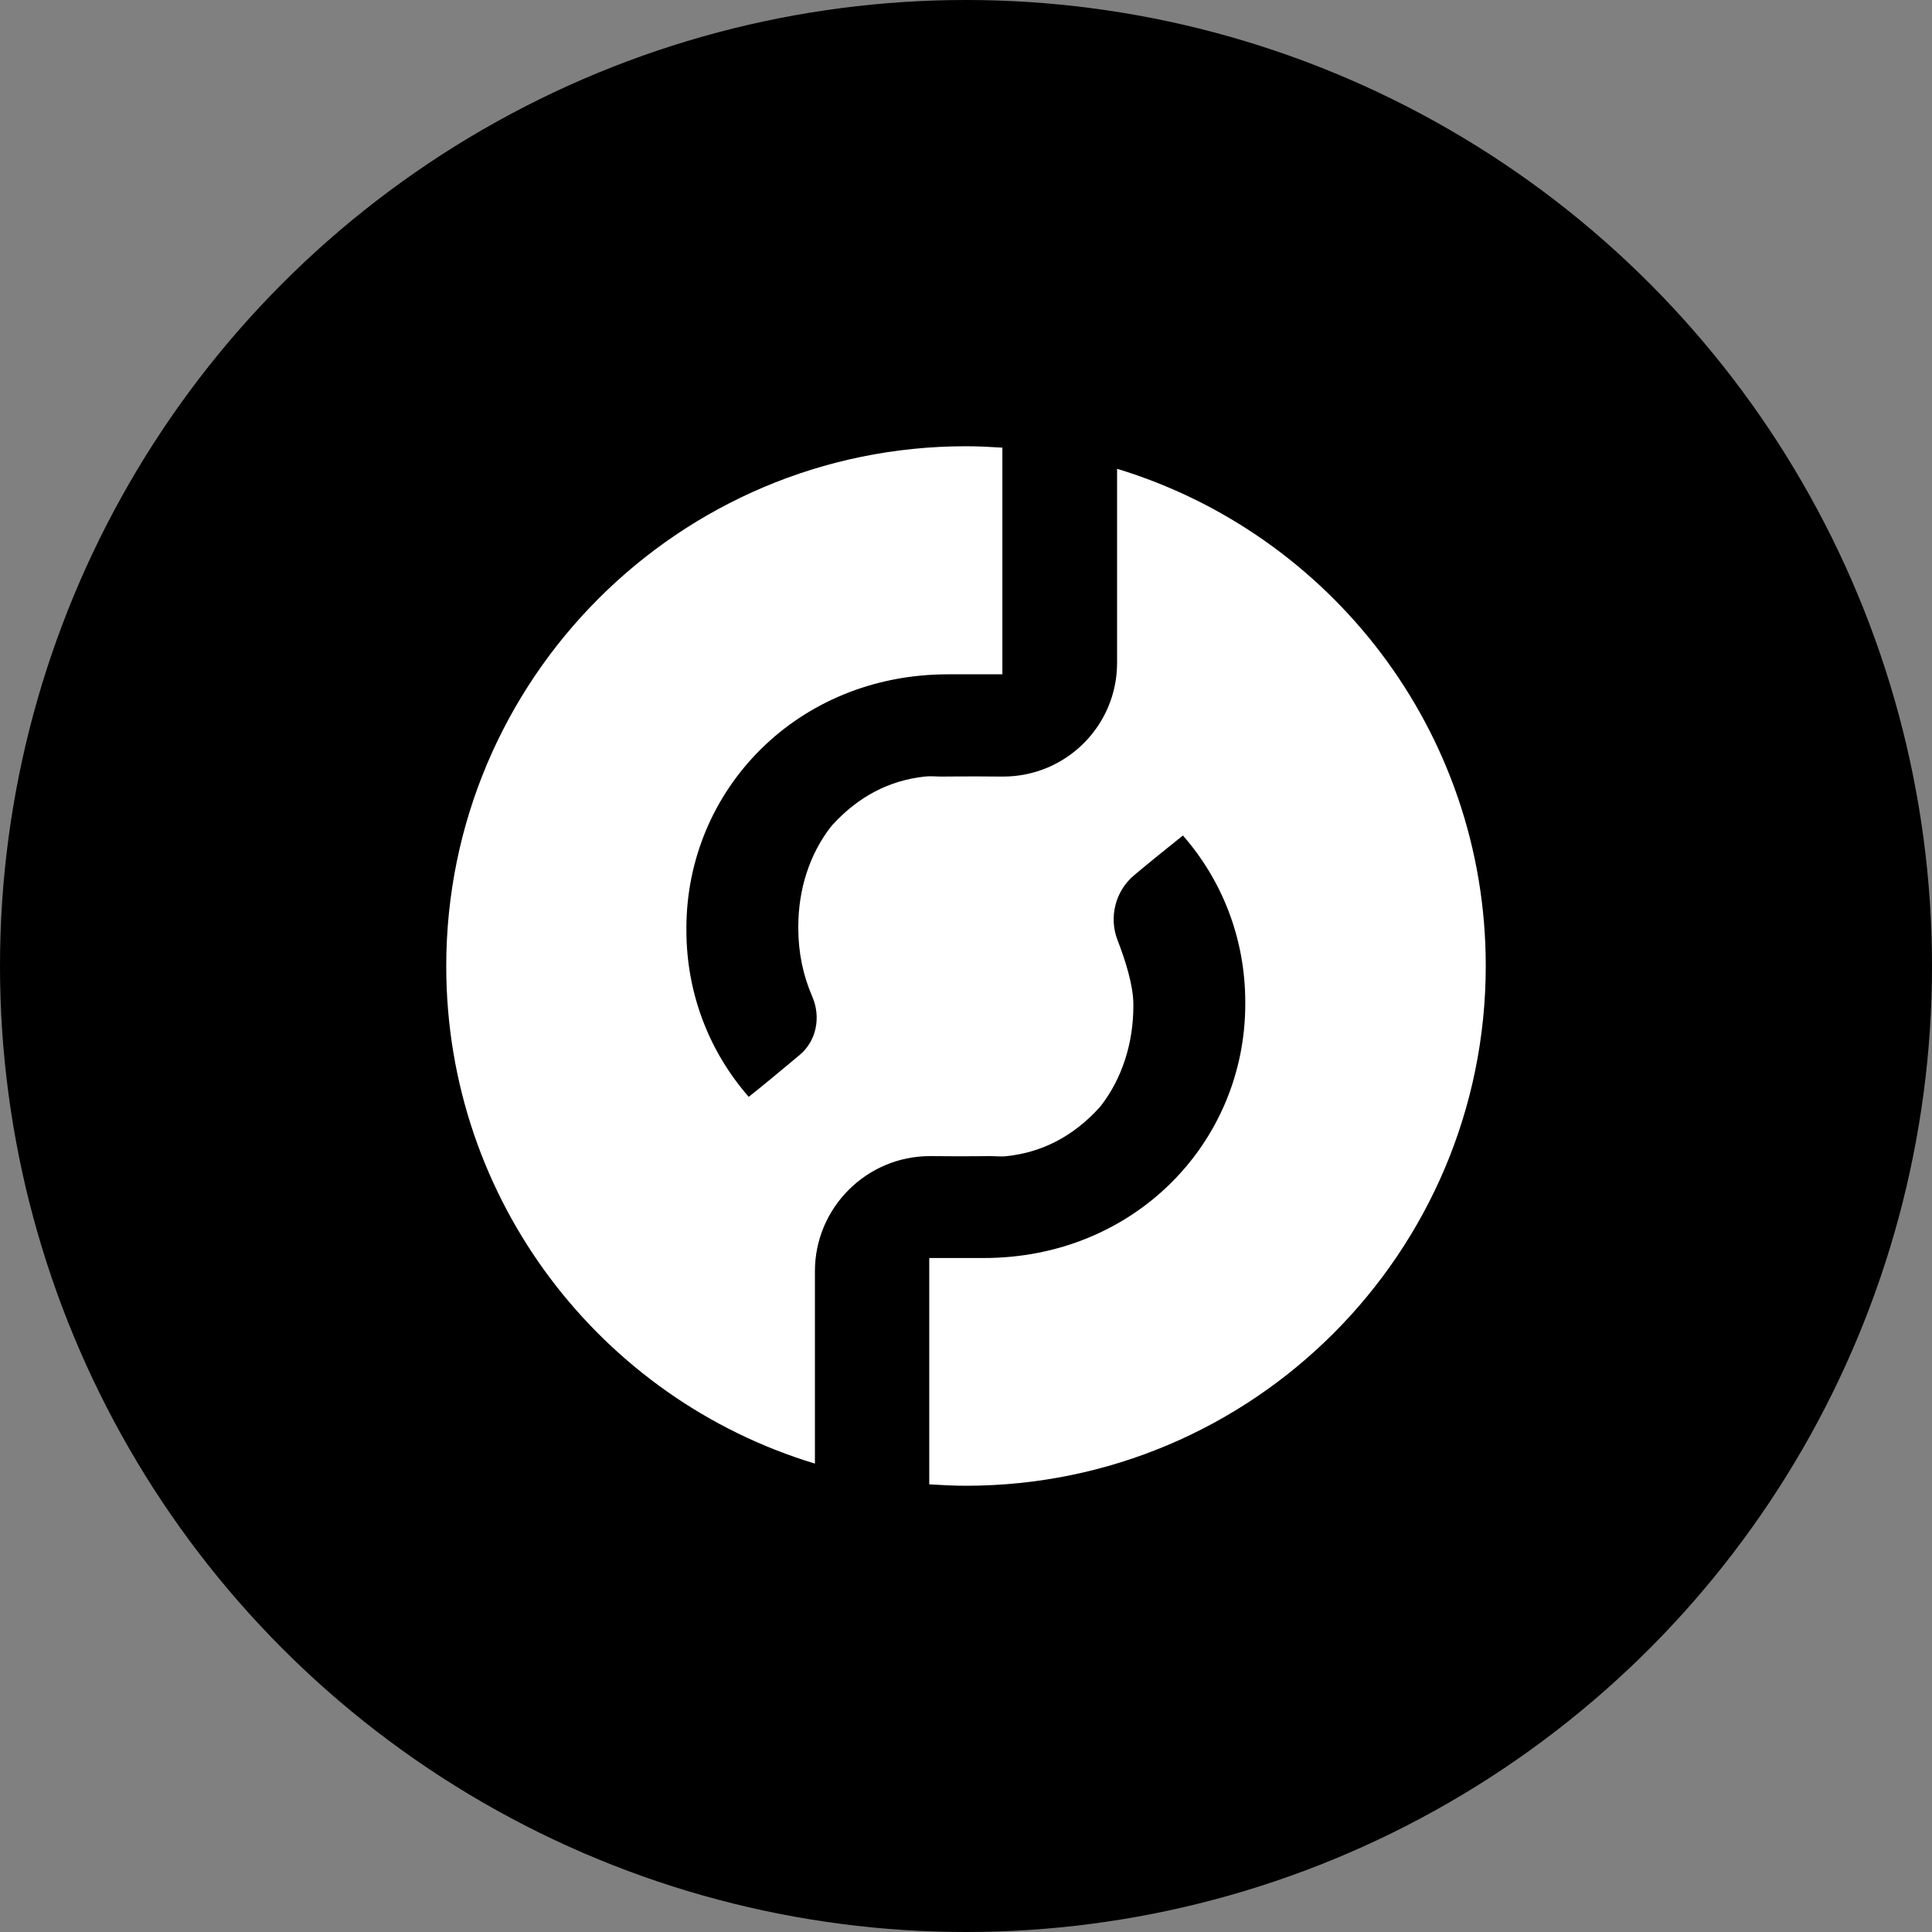<svg width="100%" height="100%" viewBox="0 0 40 40" fill="none" xmlns="http://www.w3.org/2000/svg">
<rect x="0" y="0" width="40" height="40" fill="#808080" stroke="none"/>
<circle cx="20" cy="20" r="20" fill="black"/>
<g clip-path="url(#clip0_6_314)">
<path d="M23.128 9.706V13.724C23.128 15.023 22.073 16.078 20.768 16.078H20.732C20.079 16.071 19.491 16.078 19.491 16.078C19.376 16.078 19.254 16.064 19.146 16.078C18.415 16.157 17.776 16.487 17.238 17.076C17.224 17.09 17.209 17.111 17.195 17.126C16.765 17.686 16.528 18.403 16.528 19.186V19.221C16.528 19.724 16.628 20.197 16.815 20.628C17.001 21.051 16.908 21.554 16.549 21.848C16.198 22.142 15.782 22.487 15.502 22.709C14.691 21.783 14.211 20.578 14.211 19.257V19.221C14.211 16.351 16.506 13.961 19.627 13.961C19.821 13.961 20.459 13.961 20.753 13.961V9.268C20.509 9.253 20.258 9.239 20 9.239C14.06 9.239 9.239 14.062 9.239 20.004C9.239 24.862 12.453 28.967 16.872 30.302V26.319C16.872 25.006 17.941 23.936 19.254 23.936H19.261C19.914 23.943 20.502 23.936 20.502 23.936C20.617 23.936 20.739 23.951 20.847 23.936C21.578 23.857 22.217 23.527 22.755 22.939C22.769 22.924 22.784 22.903 22.798 22.888C23.228 22.329 23.465 21.604 23.465 20.829V20.793C23.465 20.405 23.3 19.882 23.135 19.458C22.956 18.992 23.092 18.446 23.479 18.123C23.809 17.843 24.154 17.571 24.491 17.298C25.302 18.224 25.782 19.43 25.782 20.75V20.786C25.782 23.656 23.486 26.046 20.366 26.046C20.172 26.046 19.534 26.046 19.239 26.046V30.732C19.491 30.747 19.749 30.761 20 30.761C25.94 30.761 30.761 25.938 30.761 19.997C30.761 15.145 27.547 11.048 23.128 9.706Z" fill="white"/>
</g>
</svg>
